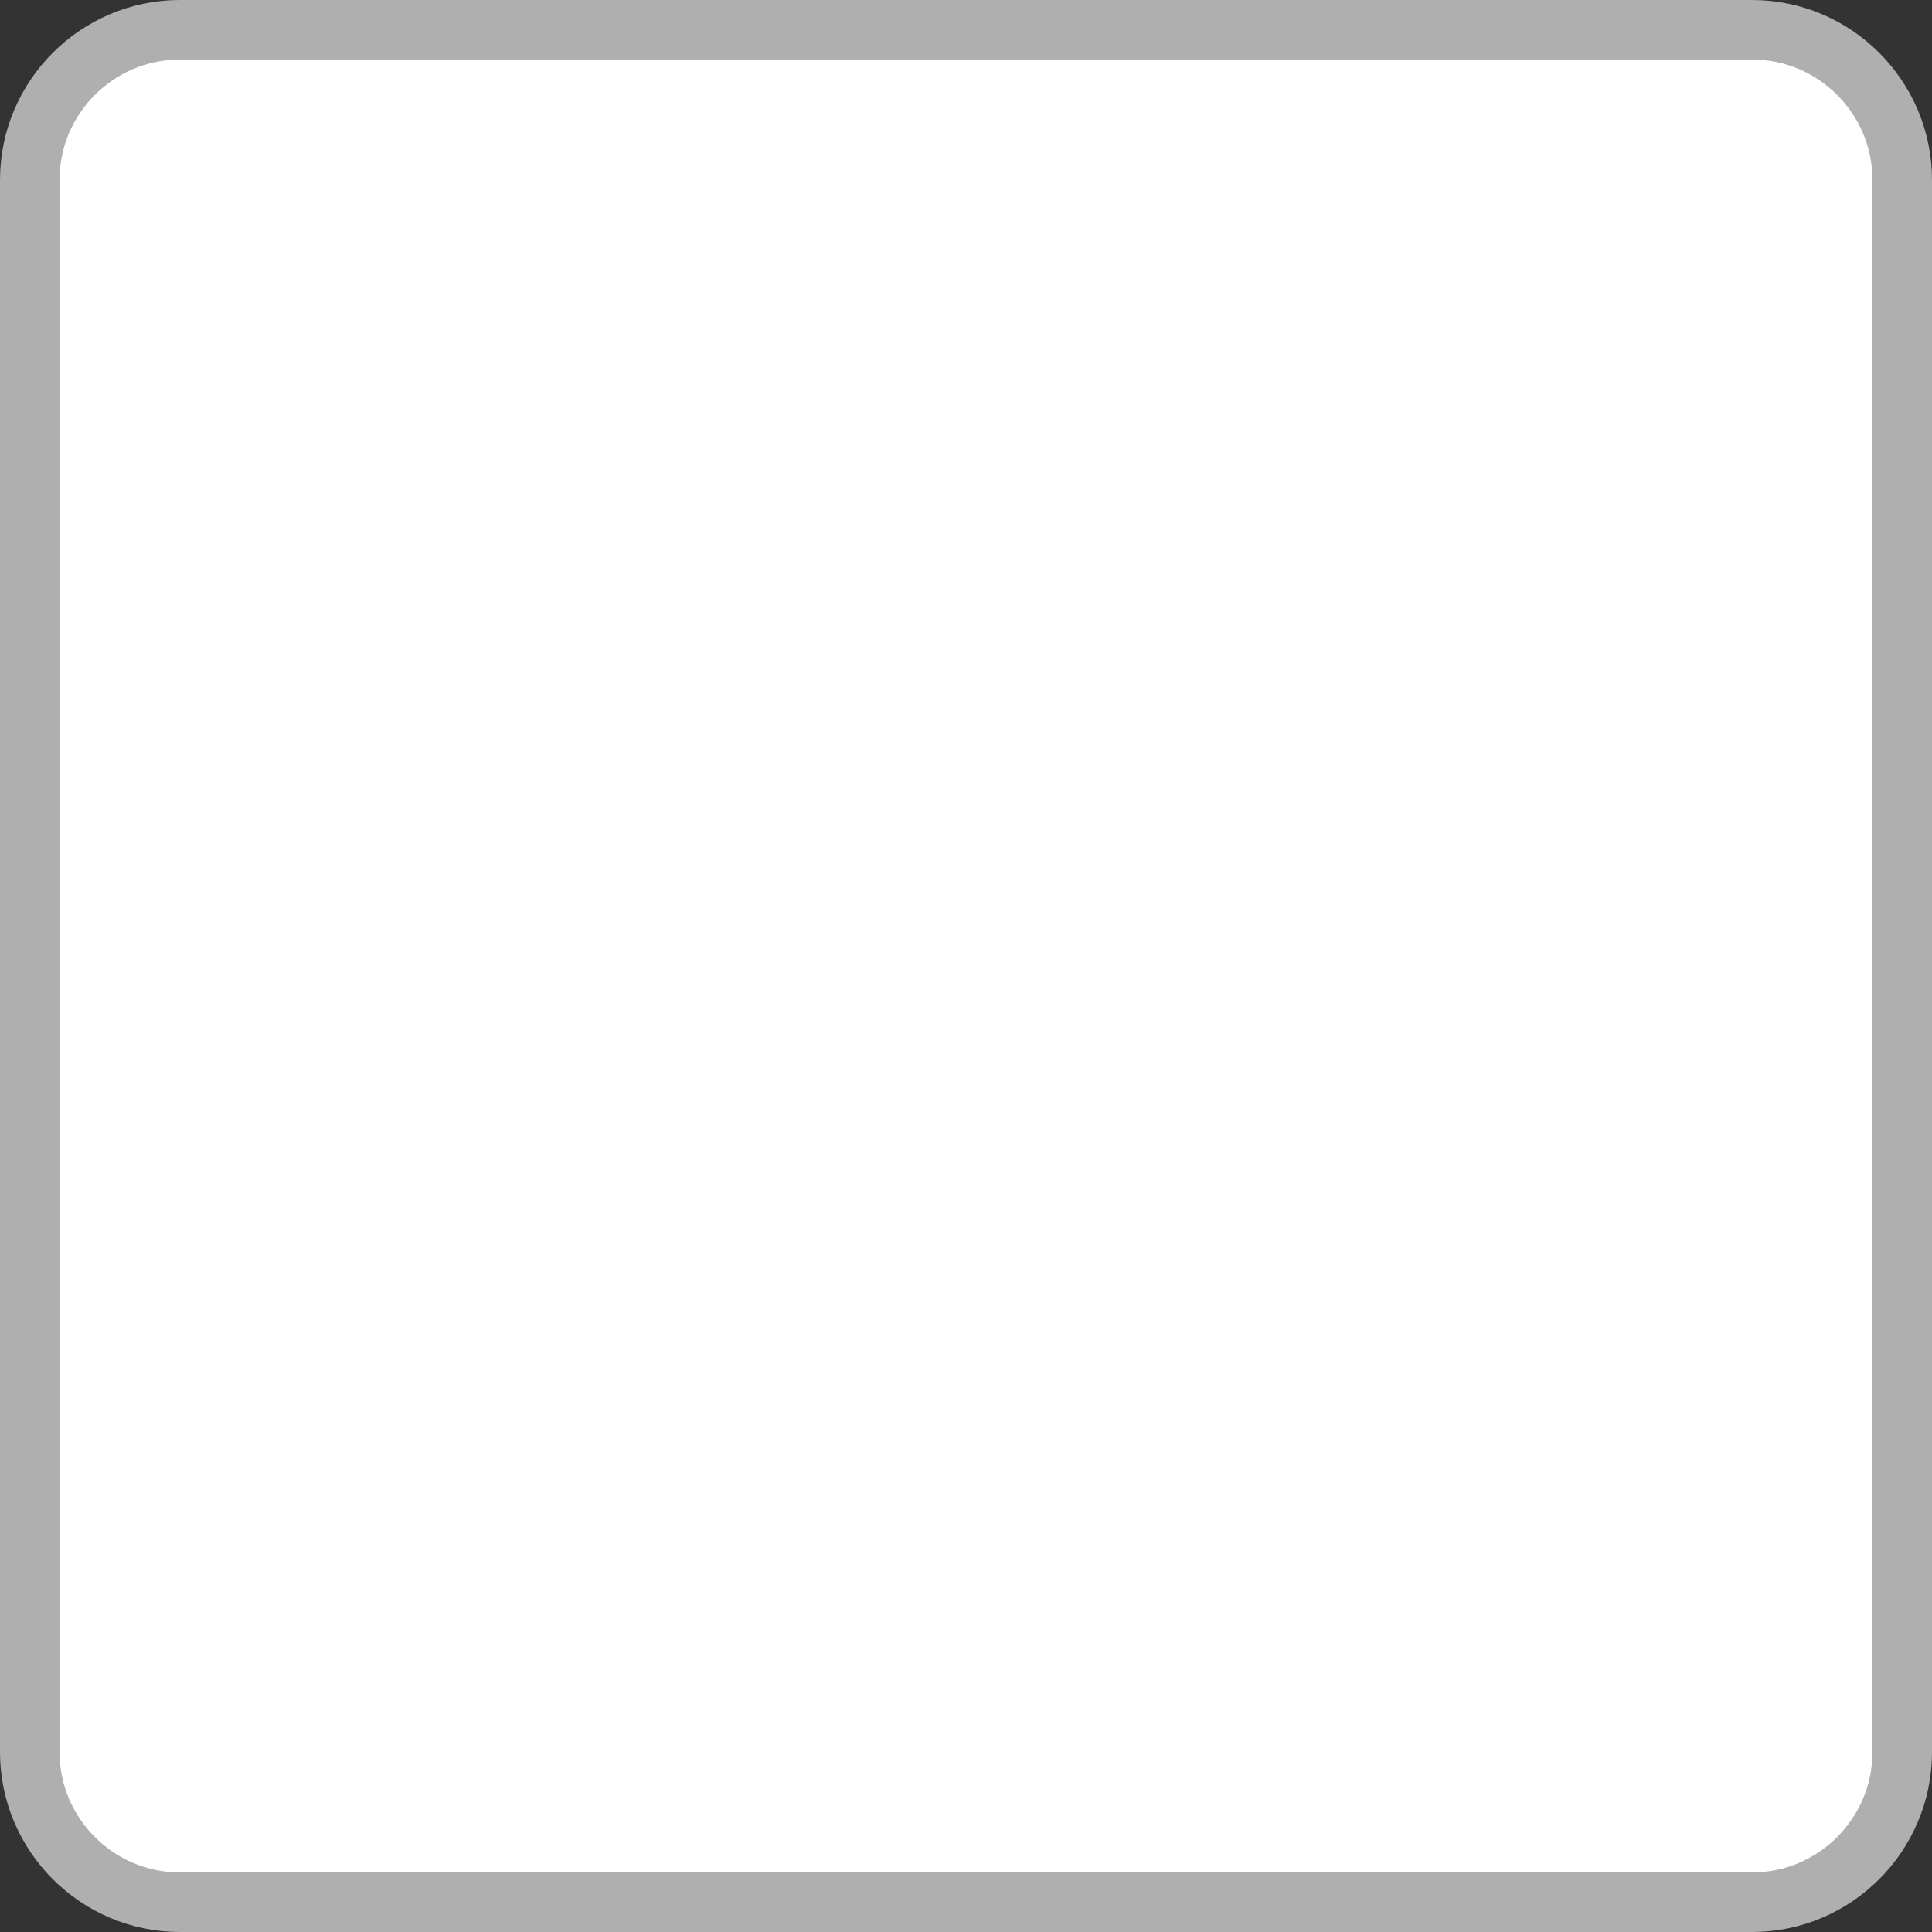 <?xml version="1.0" encoding="utf-8"?>
<!-- Generator: Adobe Illustrator 19.1.0, SVG Export Plug-In . SVG Version: 6.00 Build 0)  -->
<svg version="1.1" id="Ebene_1" xmlns="http://www.w3.org/2000/svg" xmlns:xlink="http://www.w3.org/1999/xlink" x="0px" y="0px"
	 viewBox="-282.3 151.5 292.1 292.1" style="enable-background:new -282.3 151.5 292.1 292.1;" xml:space="preserve">
<rect x="-282.3" y="151.5" width="292.1" height="292.1" fill="#333333" stroke="none"/>
<style type="text/css">
	.st0{fill:#FFFFFF;stroke:#AFAFAF;stroke-width:9;stroke-miterlimit:10;}
</style>
<path class="st0" d="M-17.4,439.1h-237.7c-12.5,0-22.7-10.2-22.7-22.7V178.7c0-12.5,10.2-22.7,22.7-22.7h237.7
	c12.5,0,22.7,10.2,22.7,22.7v237.7C5.3,428.9-4.9,439.1-17.4,439.1z"/>
</svg>
